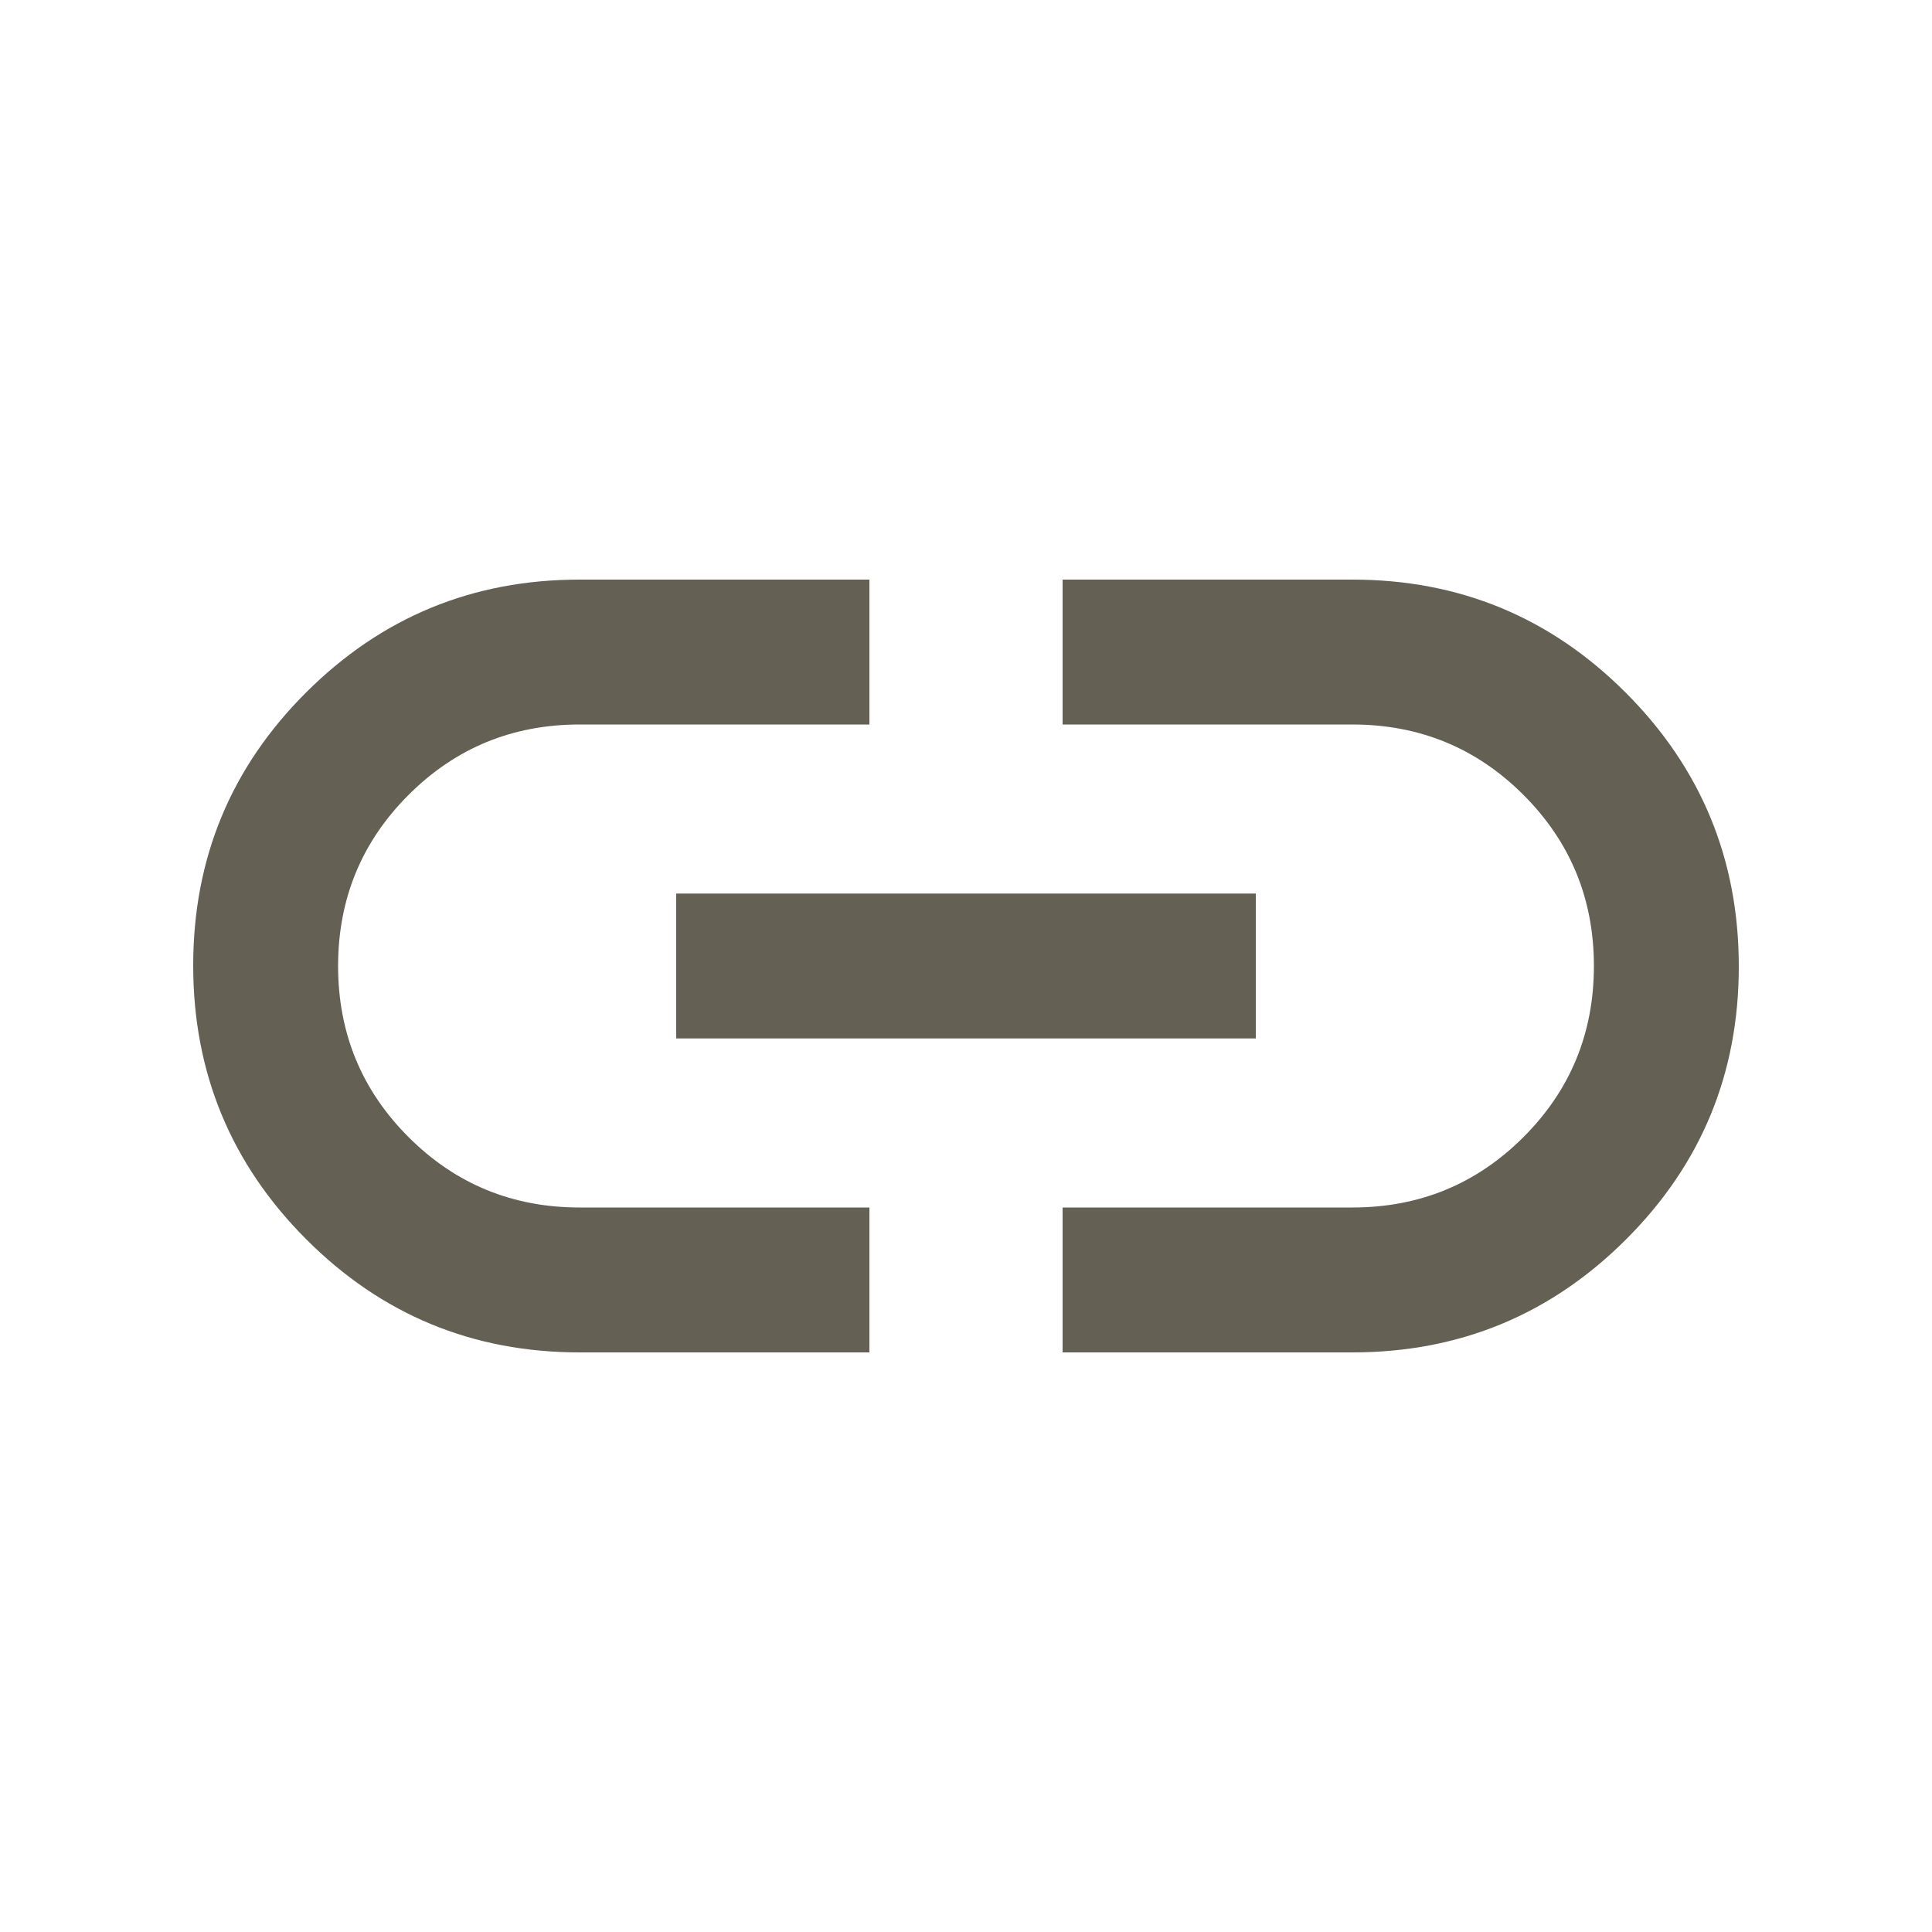 <svg width="20" height="20" viewBox="0 0 20 20" fill="none" xmlns="http://www.w3.org/2000/svg">
<mask id="mask0_937_7057" style="mask-type:alpha" maskUnits="userSpaceOnUse" x="0" y="0" width="20" height="20">
<rect width="20" height="20" fill="#D9D9D9"/>
</mask>
<g mask="url(#mask0_937_7057)">
<path d="M9 14H6C4.893 14 3.95 13.61 3.17 12.829C2.39 12.048 2 11.103 2 9.995C2 8.887 2.39 7.944 3.17 7.167C3.95 6.389 4.893 6 6 6H9V7.5H6C5.306 7.5 4.715 7.743 4.229 8.229C3.743 8.715 3.5 9.306 3.5 10C3.5 10.694 3.743 11.285 4.229 11.771C4.715 12.257 5.306 12.5 6 12.5H9V14ZM7 10.75V9.25H13V10.75H7ZM11 14V12.5H14C14.694 12.5 15.285 12.257 15.771 11.771C16.257 11.285 16.5 10.694 16.5 10C16.5 9.306 16.257 8.715 15.771 8.229C15.285 7.743 14.694 7.5 14 7.5H11V6H14C15.107 6 16.05 6.39 16.83 7.171C17.61 7.952 18 8.897 18 10.005C18 11.113 17.61 12.056 16.83 12.833C16.05 13.611 15.107 14 14 14H11Z" fill="#646054"/>
</g>
</svg>
